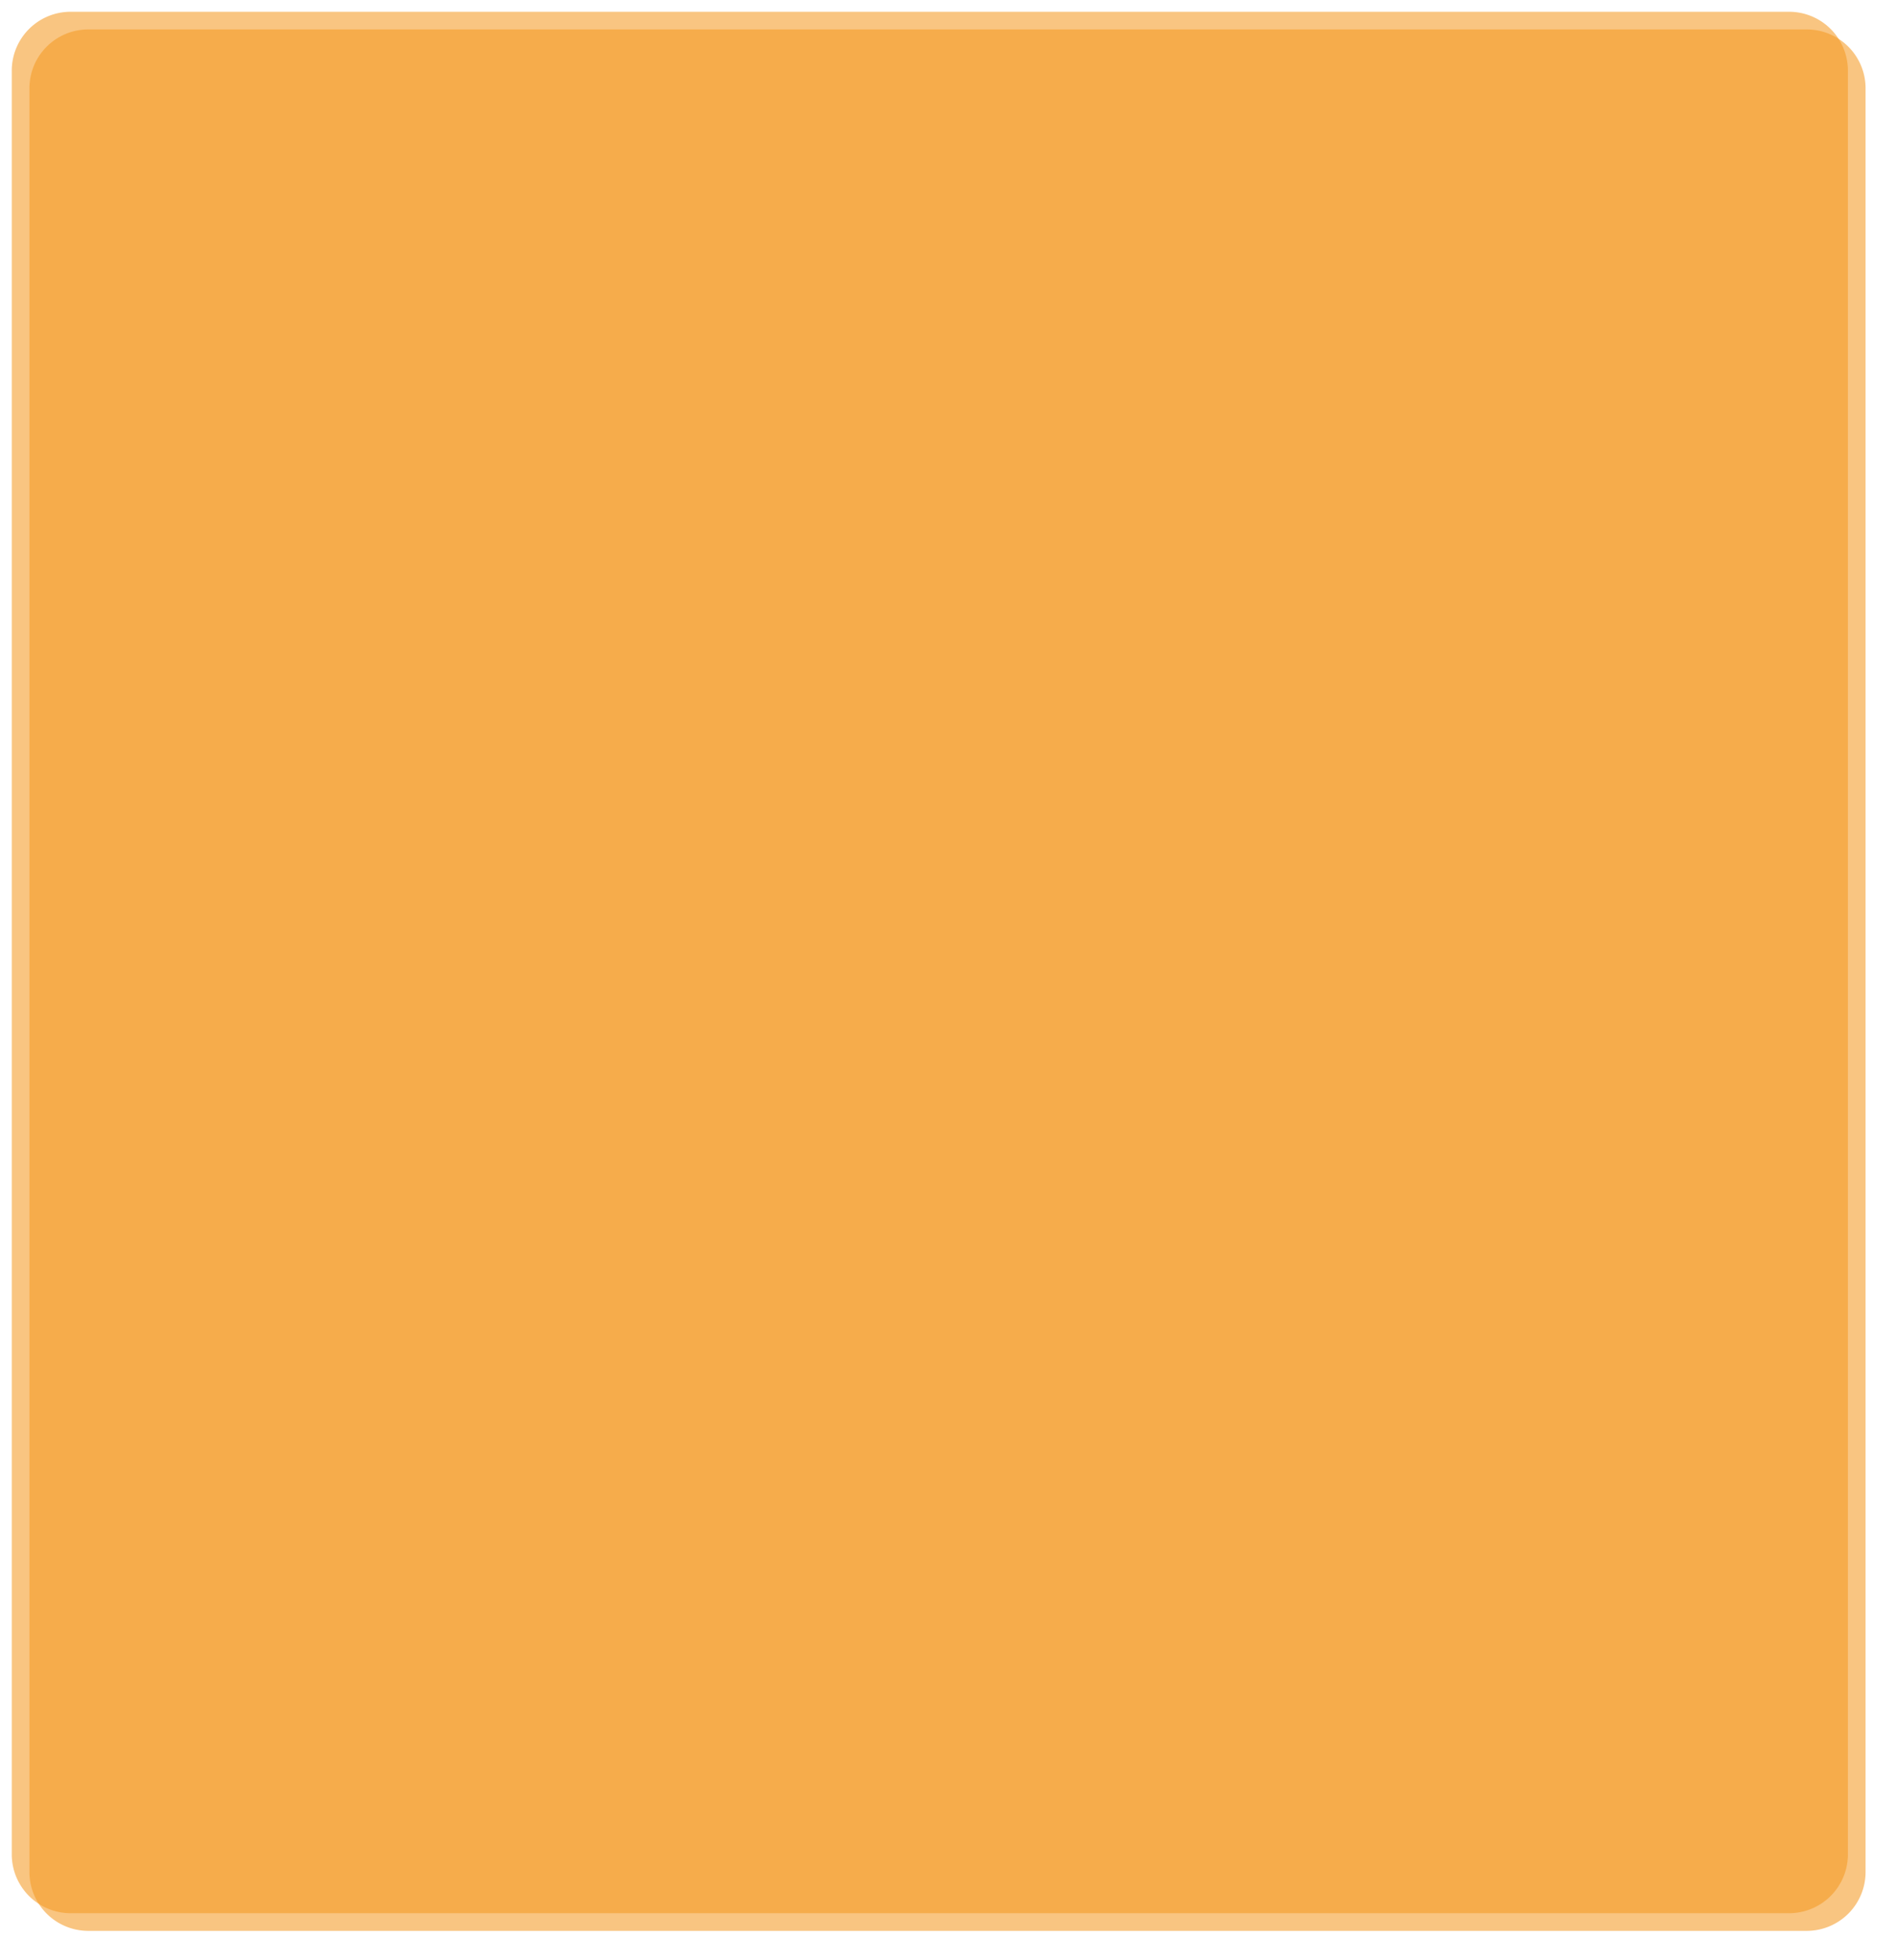 ﻿<?xml version="1.0" encoding="utf-8"?>
<svg version="1.1" xmlns:xlink="http://www.w3.org/1999/xlink" width="322px" height="333px" xmlns="http://www.w3.org/2000/svg">
  <defs>
    <filter x="89px" y="233px" width="322px" height="333px" filterUnits="userSpaceOnUse" id="filter31">
      <feOffset dx="3" dy="3" in="SourceAlpha" result="shadowOffsetInner" />
      <feGaussianBlur stdDeviation="2.5" in="shadowOffsetInner" result="shadowGaussian" />
      <feComposite in2="shadowGaussian" operator="atop" in="SourceAlpha" result="shadowComposite" />
      <feColorMatrix type="matrix" values="0 0 0 0 0.843  0 0 0 0 0.843  0 0 0 0 0.843  0 0 0 0.349 0  " in="shadowComposite" />
    </filter>
    <g id="widget32">
      <path d="M 91 245  A 10 10 0 0 1 101 235 L 393 235  A 10 10 0 0 1 403 245 L 403 548  A 10 10 0 0 1 393 558 L 101 558  A 10 10 0 0 1 91 548 L 91 245  Z " fill-rule="nonzero" fill="#f59a23" stroke="none" fill-opacity="0.573" />
    </g>
  </defs>
  <g transform="matrix(1 0 0 1 -89 -233 )">
    <use xlink:href="#widget32" filter="url(#filter31)" />
    <use xlink:href="#widget32" />
  </g>
</svg>